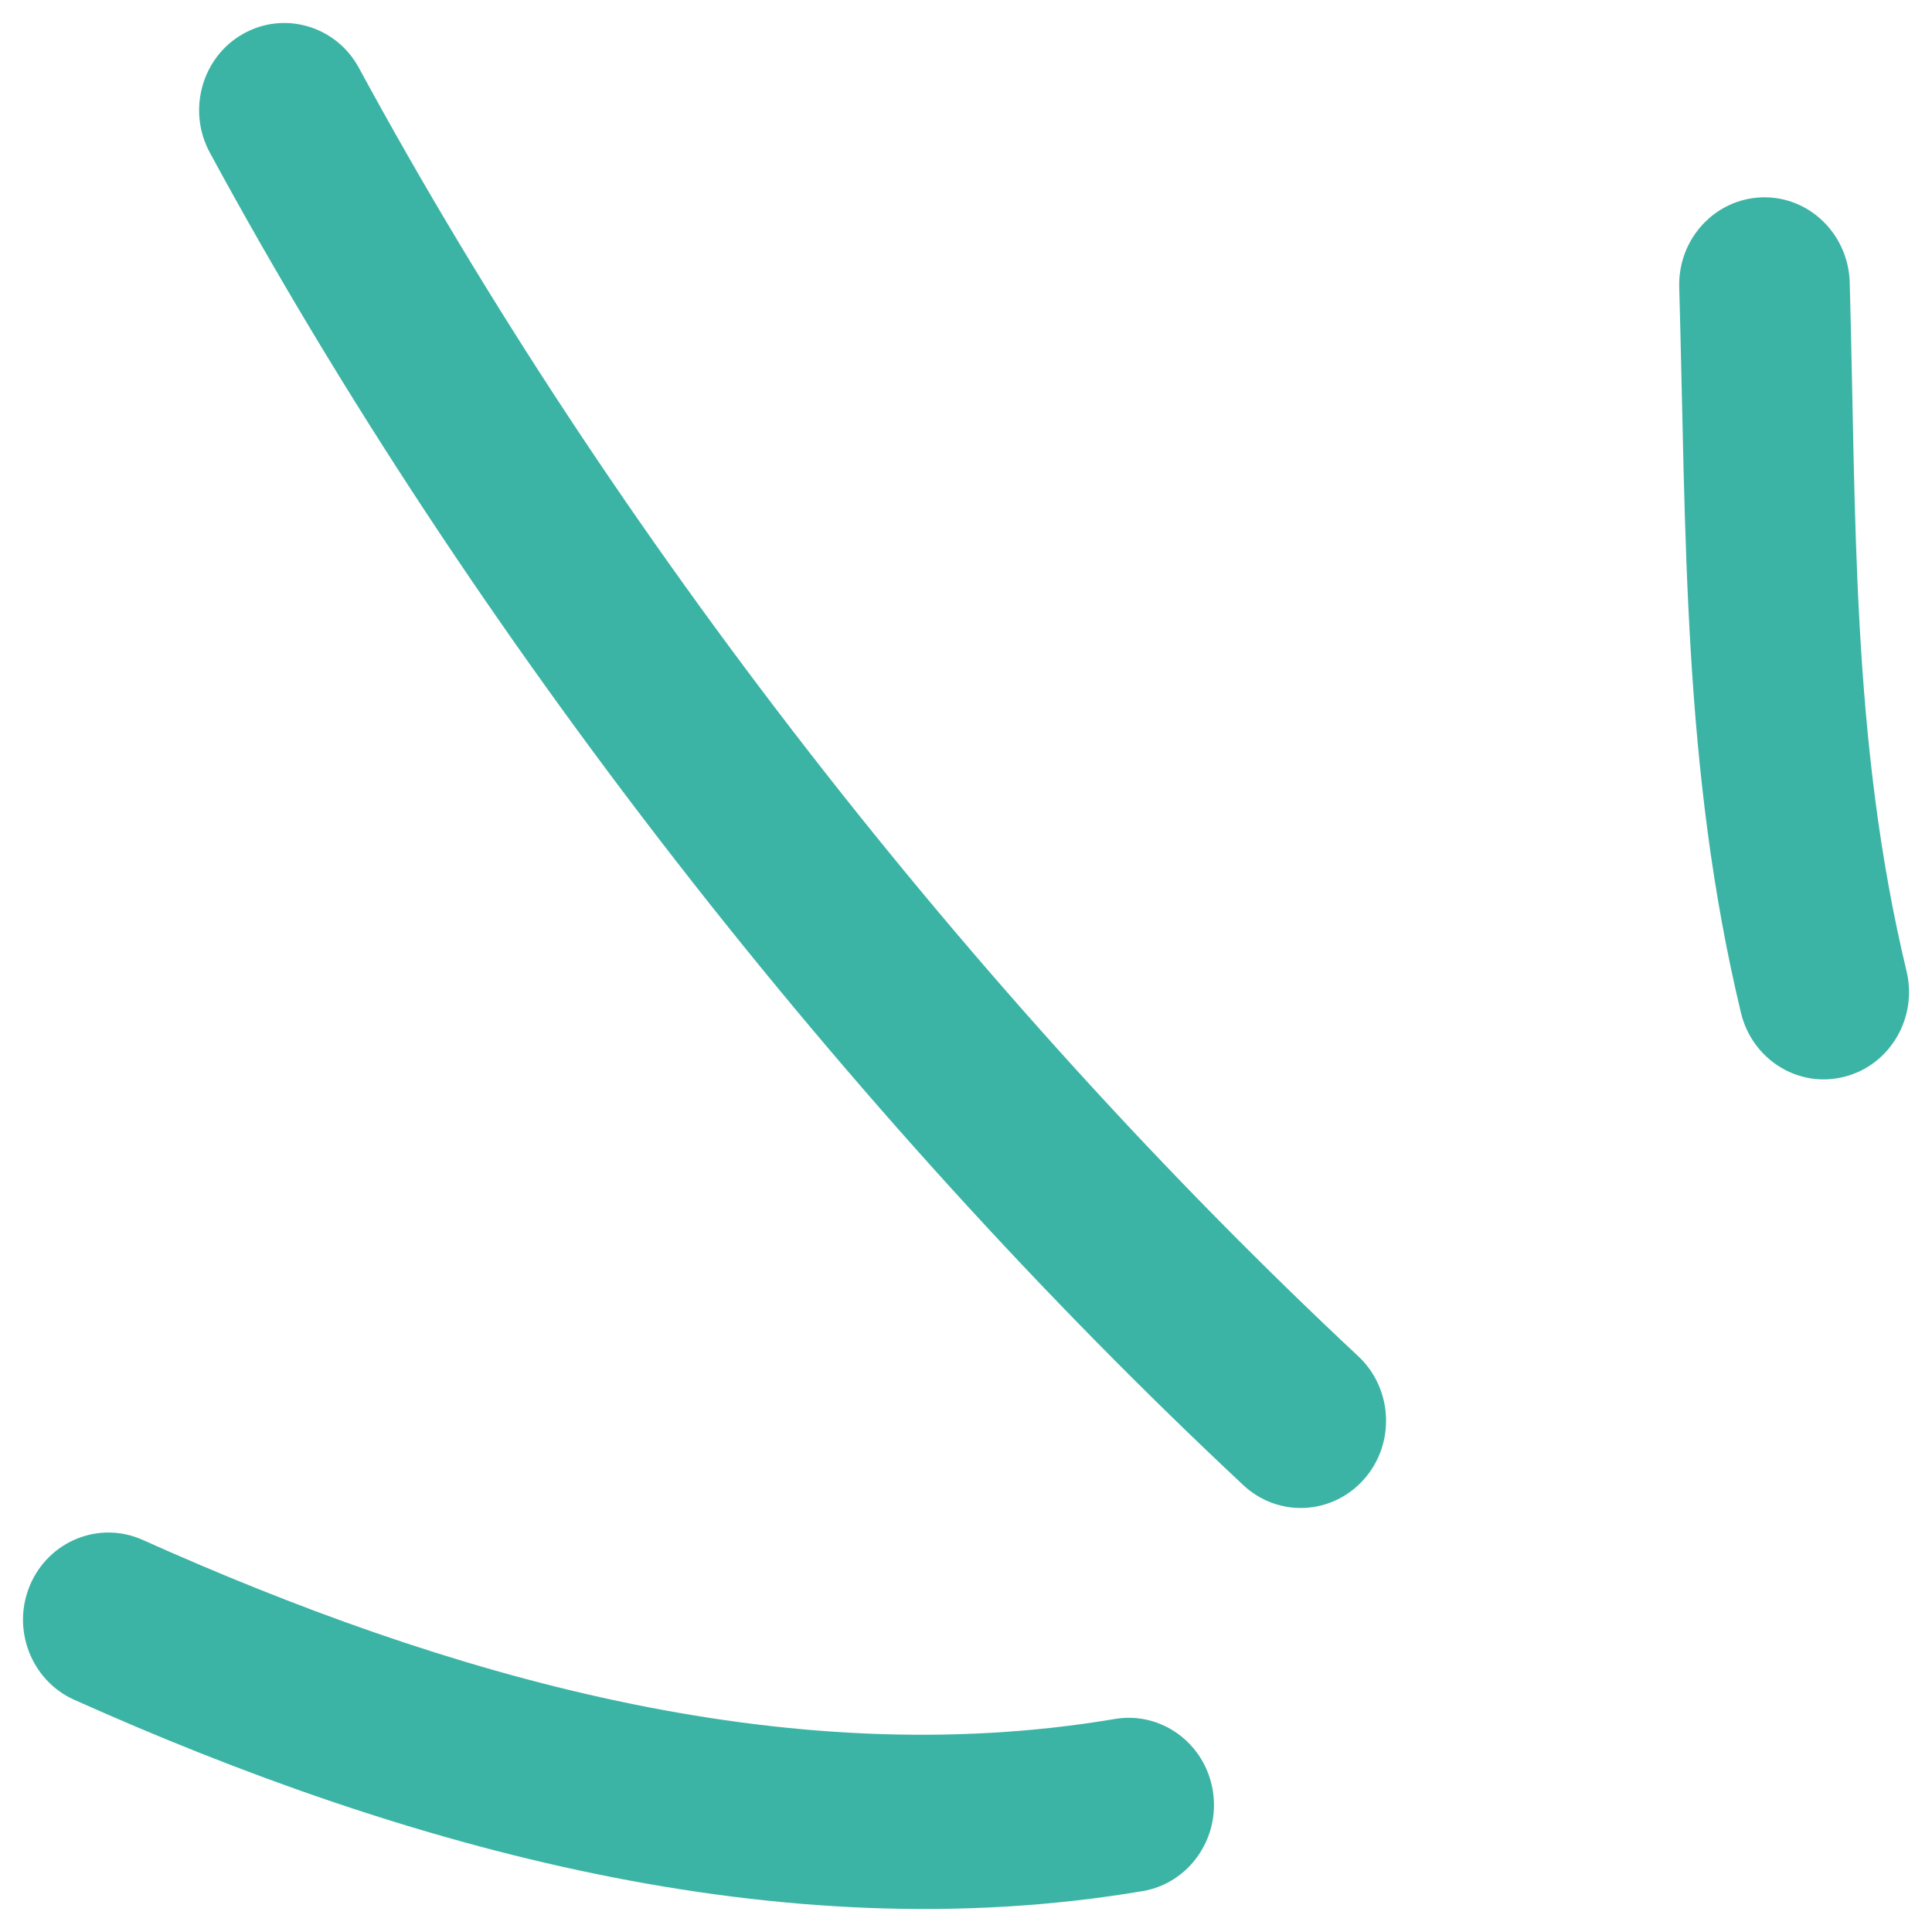 <svg width="42" height="42" viewBox="0 0 42 42" fill="none" xmlns="http://www.w3.org/2000/svg">
<path fill-rule="evenodd" clip-rule="evenodd" d="M37.847 22.018C36.574 16.72 36.657 11.618 36.505 6.244C36.475 5.194 37.281 4.322 38.303 4.29C39.326 4.259 40.18 5.087 40.211 6.136C40.355 11.232 40.238 16.081 41.447 21.114C41.691 22.132 41.083 23.162 40.089 23.409C39.096 23.662 38.091 23.036 37.847 22.018Z" fill="#3CB4A5"/>
<path fill-rule="evenodd" clip-rule="evenodd" d="M27.028 32.285C18.389 24.206 10.25 13.812 4.561 3.317C4.065 2.4 4.388 1.243 5.283 0.737C6.177 0.231 7.307 0.56 7.803 1.477C13.304 11.624 21.176 21.677 29.529 29.485C30.284 30.193 30.337 31.394 29.646 32.165C28.956 32.937 27.783 32.994 27.028 32.285Z" fill="#3CB4A5"/>
<path fill-rule="evenodd" clip-rule="evenodd" d="M24.84 41.111C16.939 42.446 8.795 40.169 1.611 36.951C0.673 36.528 0.246 35.409 0.655 34.454C1.066 33.493 2.16 33.057 3.097 33.474C9.64 36.408 17.04 38.583 24.236 37.369C25.246 37.198 26.2 37.9 26.366 38.93C26.533 39.961 25.849 40.941 24.84 41.111Z" fill="#3CB4A5"/>
</svg>

